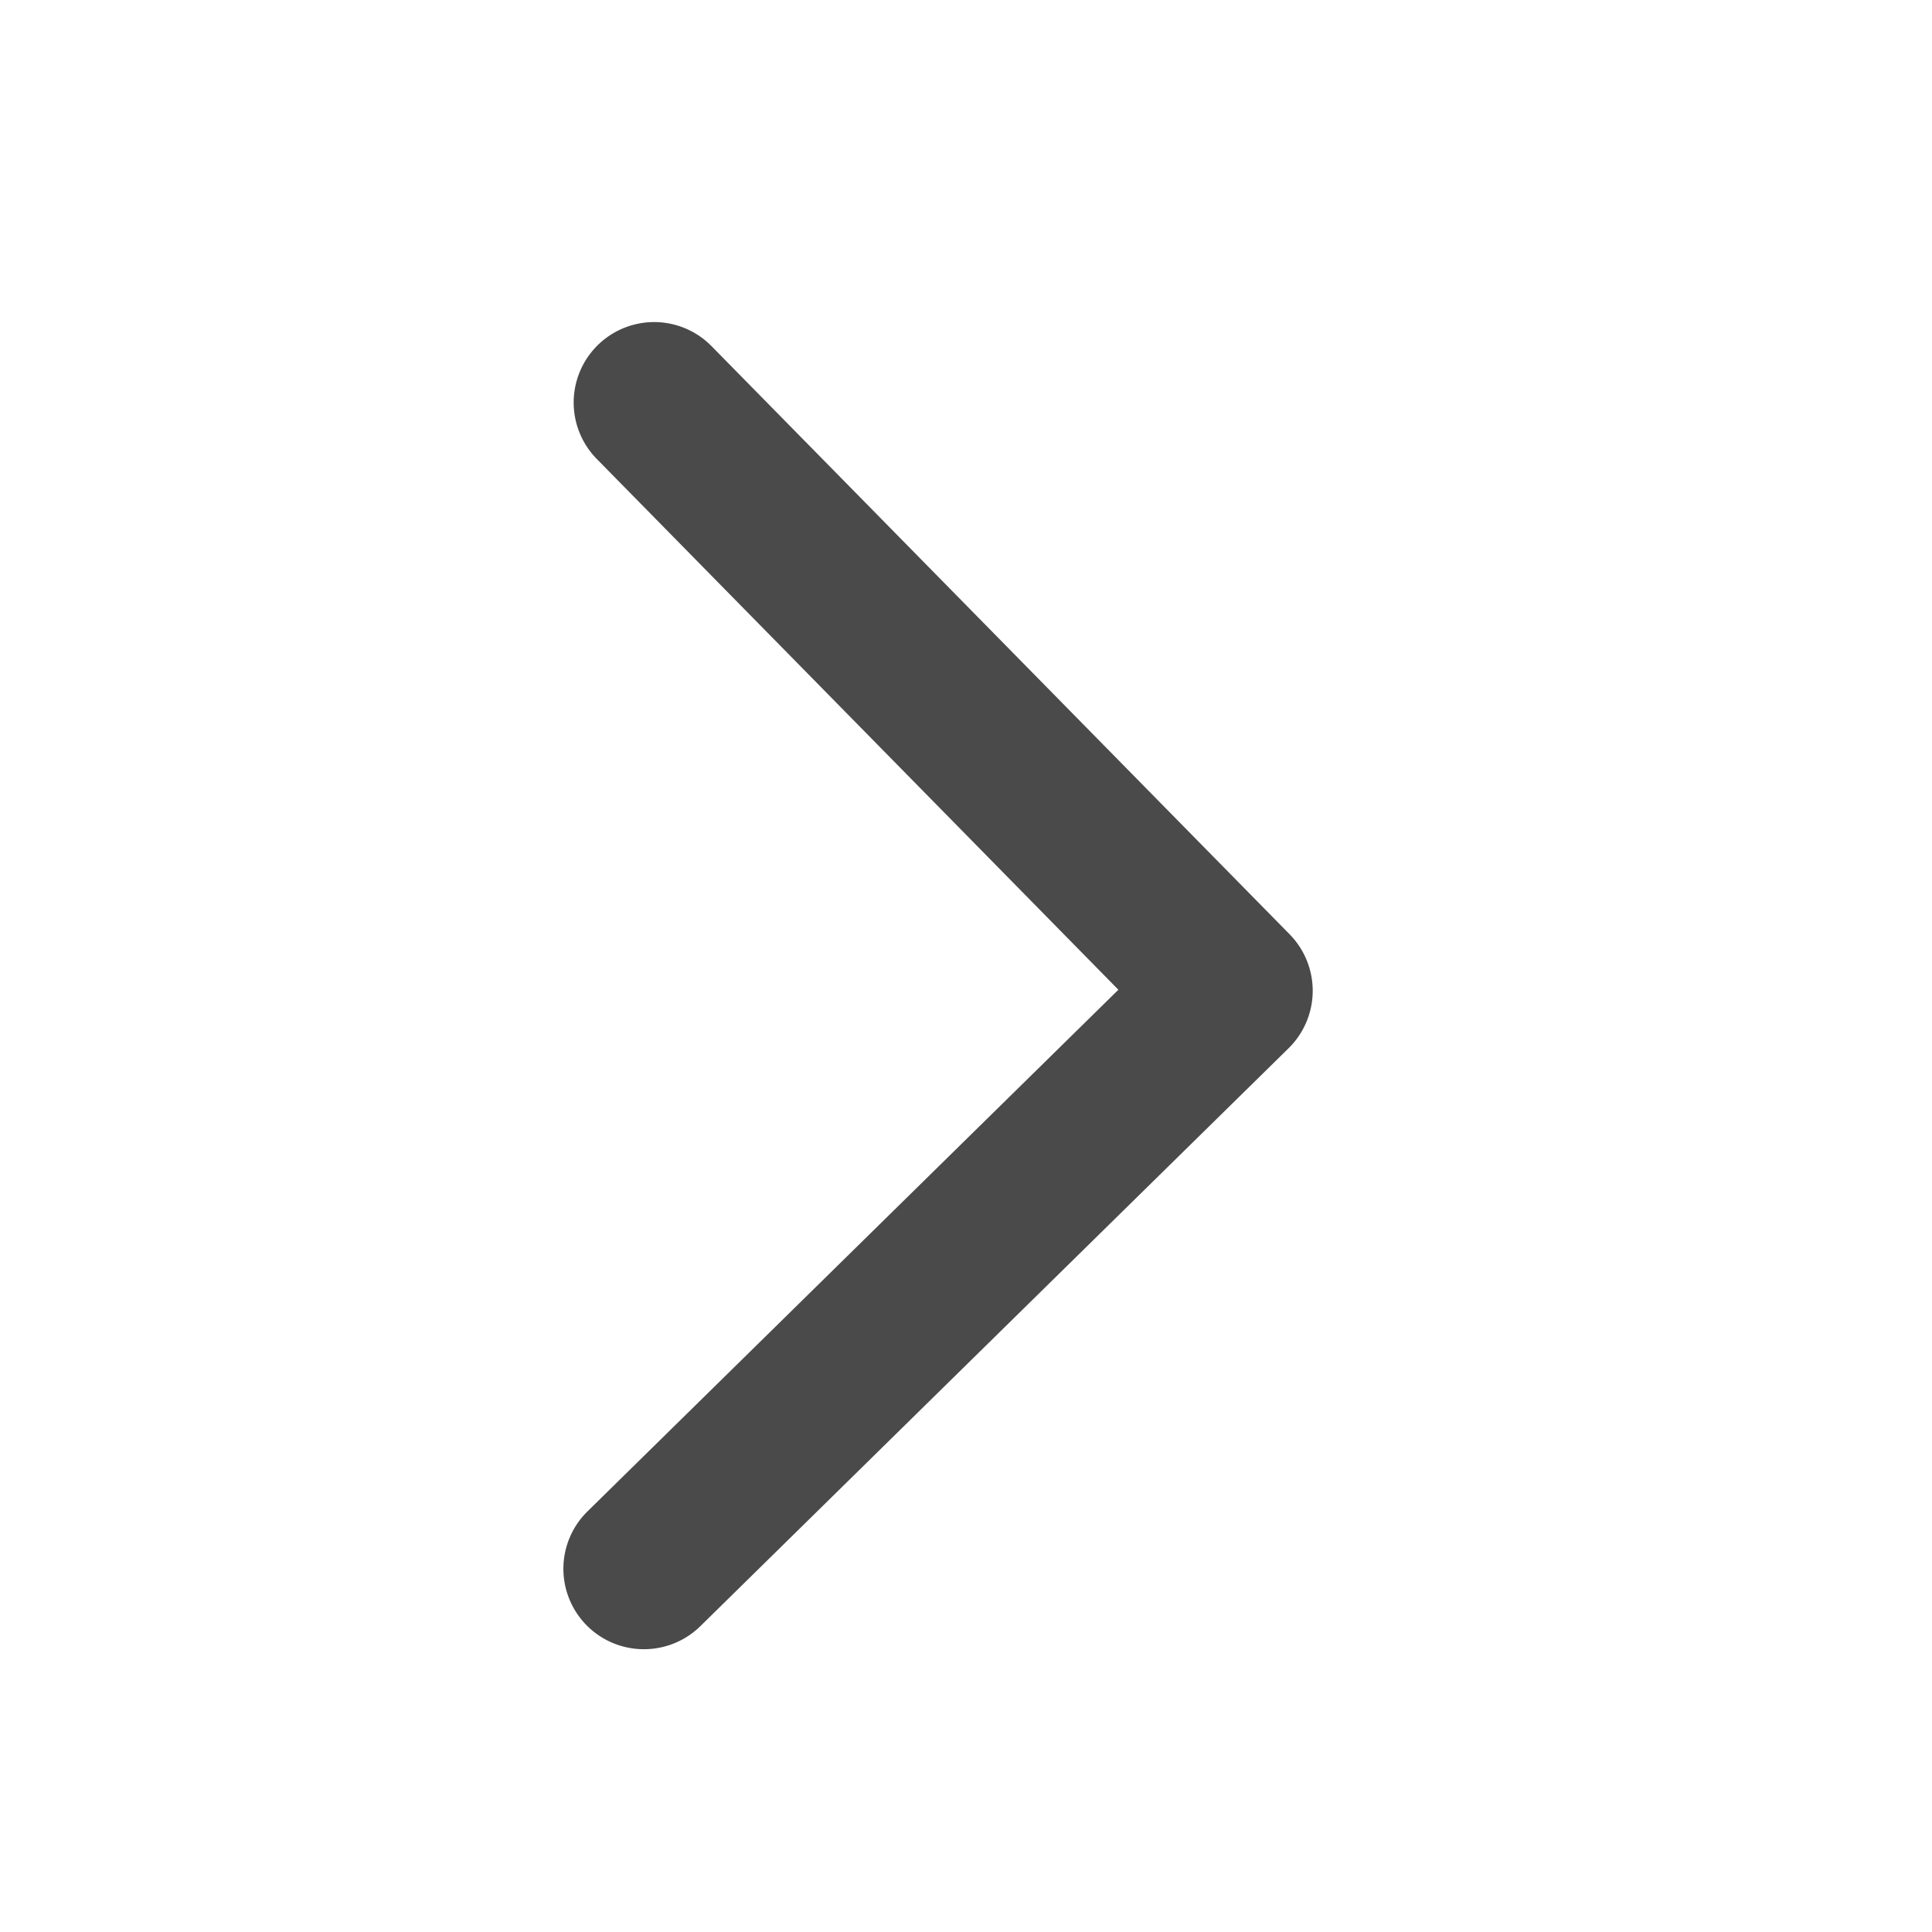 <svg xmlns="http://www.w3.org/2000/svg" width="24" height="24" viewBox="0 0 24 24">
    <path fill="#4A4A4A" fill-rule="evenodd" d="M8 20.487a.999.999 0 0 1-.701-1.713l6.594-6.479-6.48-6.594A.999.999 0 1 1 8.839 4.3l7.182 7.307a1.001 1.001 0 0 1-.013 1.414L8.701 20.2a1 1 0 0 1-.701.287"/>
</svg>
